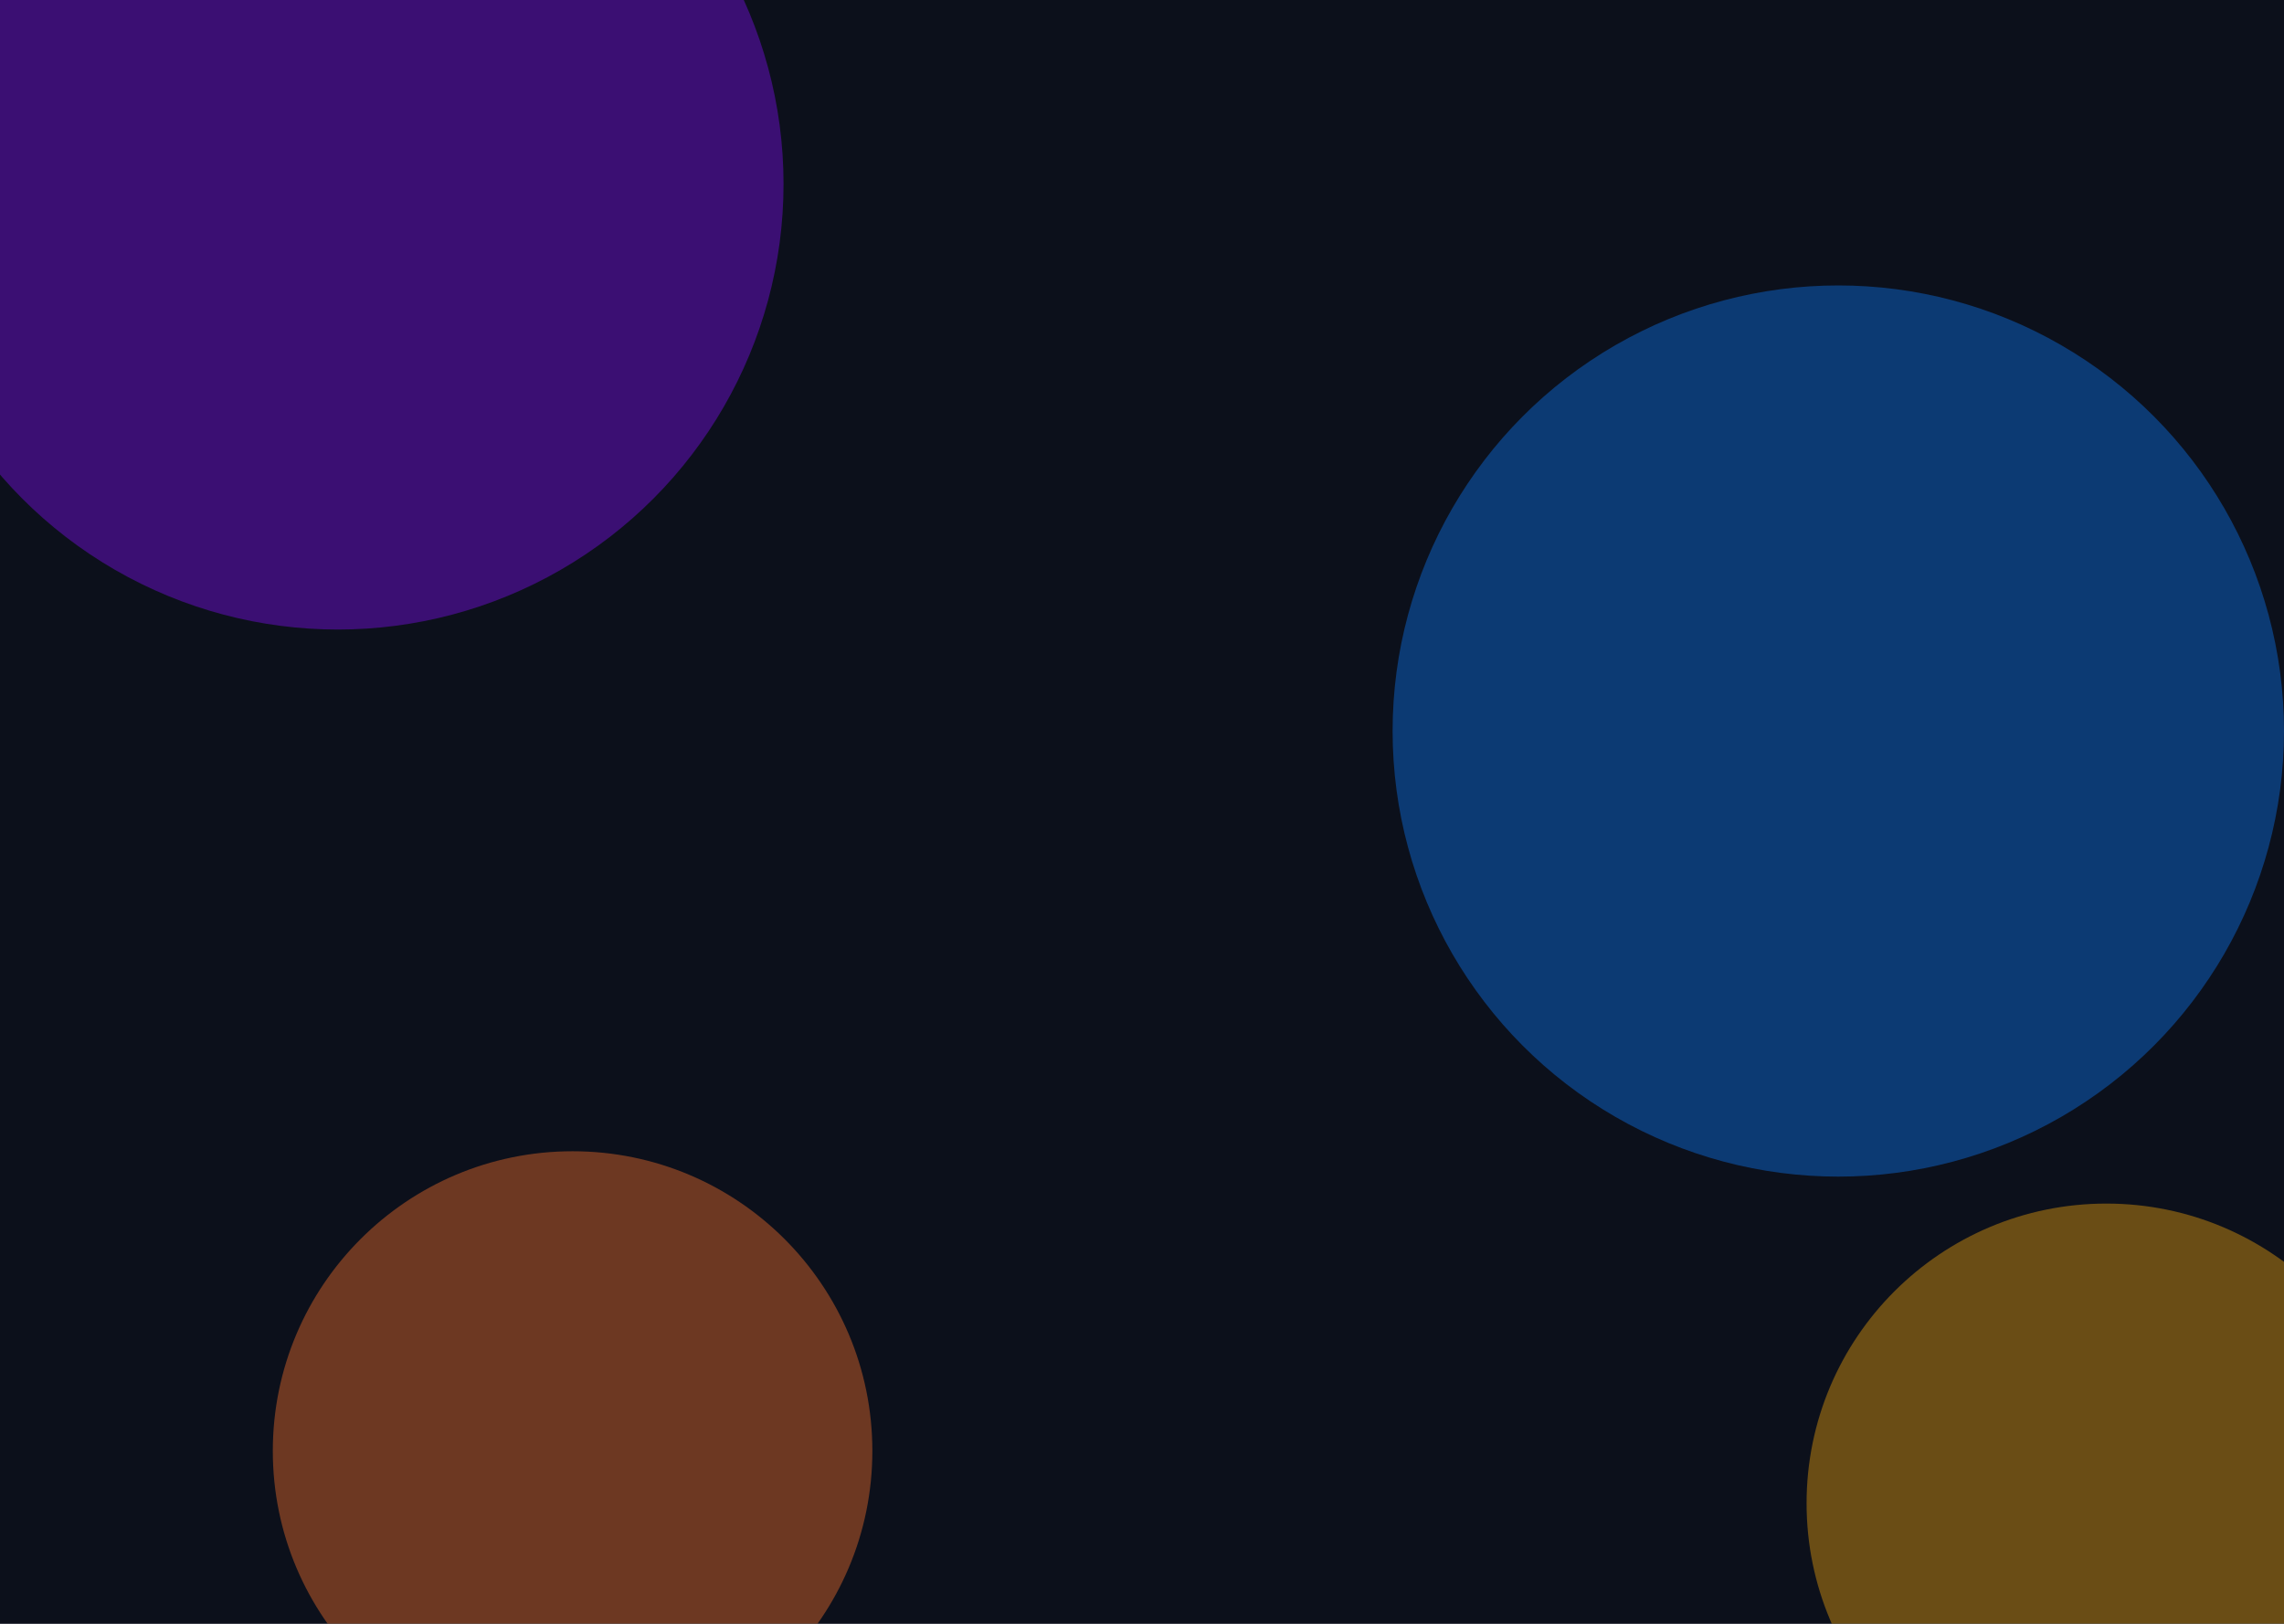 <svg width="1440" height="1024" viewBox="0 0 1440 1024" fill="none" xmlns="http://www.w3.org/2000/svg">
<g clip-path="url(#clip0_2_2)">
<rect width="1440" height="1024" fill="#0C101B"/>
<g filter="url(#filter0_f_2_2)">
<circle cx="213" cy="116" r="281" fill="#830EF9" fill-opacity="0.4"/>
</g>
<g filter="url(#filter1_f_2_2)">
<circle cx="1159" cy="461" r="281" fill="#0E78F9" fill-opacity="0.4"/>
</g>
<g filter="url(#filter2_f_2_2)">
<circle cx="361" cy="915" r="189" fill="#FF742E" fill-opacity="0.4"/>
</g>
<g filter="url(#filter3_f_2_2)">
<circle cx="1328" cy="948" r="189" fill="#F9A90E" fill-opacity="0.4"/>
</g>
</g>
<defs>
<filter id="filter0_f_2_2" x="-468" y="-565" width="1362" height="1362" filterUnits="userSpaceOnUse" color-interpolation-filters="sRGB">
<feFlood flood-opacity="0" result="BackgroundImageFix"/>
<feBlend mode="normal" in="SourceGraphic" in2="BackgroundImageFix" result="shape"/>
<feGaussianBlur stdDeviation="200" result="effect1_foregroundBlur_2_2"/>
</filter>
<filter id="filter1_f_2_2" x="478" y="-220" width="1362" height="1362" filterUnits="userSpaceOnUse" color-interpolation-filters="sRGB">
<feFlood flood-opacity="0" result="BackgroundImageFix"/>
<feBlend mode="normal" in="SourceGraphic" in2="BackgroundImageFix" result="shape"/>
<feGaussianBlur stdDeviation="200" result="effect1_foregroundBlur_2_2"/>
</filter>
<filter id="filter2_f_2_2" x="-228" y="326" width="1178" height="1178" filterUnits="userSpaceOnUse" color-interpolation-filters="sRGB">
<feFlood flood-opacity="0" result="BackgroundImageFix"/>
<feBlend mode="normal" in="SourceGraphic" in2="BackgroundImageFix" result="shape"/>
<feGaussianBlur stdDeviation="200" result="effect1_foregroundBlur_2_2"/>
</filter>
<filter id="filter3_f_2_2" x="739" y="359" width="1178" height="1178" filterUnits="userSpaceOnUse" color-interpolation-filters="sRGB">
<feFlood flood-opacity="0" result="BackgroundImageFix"/>
<feBlend mode="normal" in="SourceGraphic" in2="BackgroundImageFix" result="shape"/>
<feGaussianBlur stdDeviation="200" result="effect1_foregroundBlur_2_2"/>
</filter>
<clipPath id="clip0_2_2">
<rect width="1440" height="1024" fill="white"/>
</clipPath>
</defs>
</svg> 